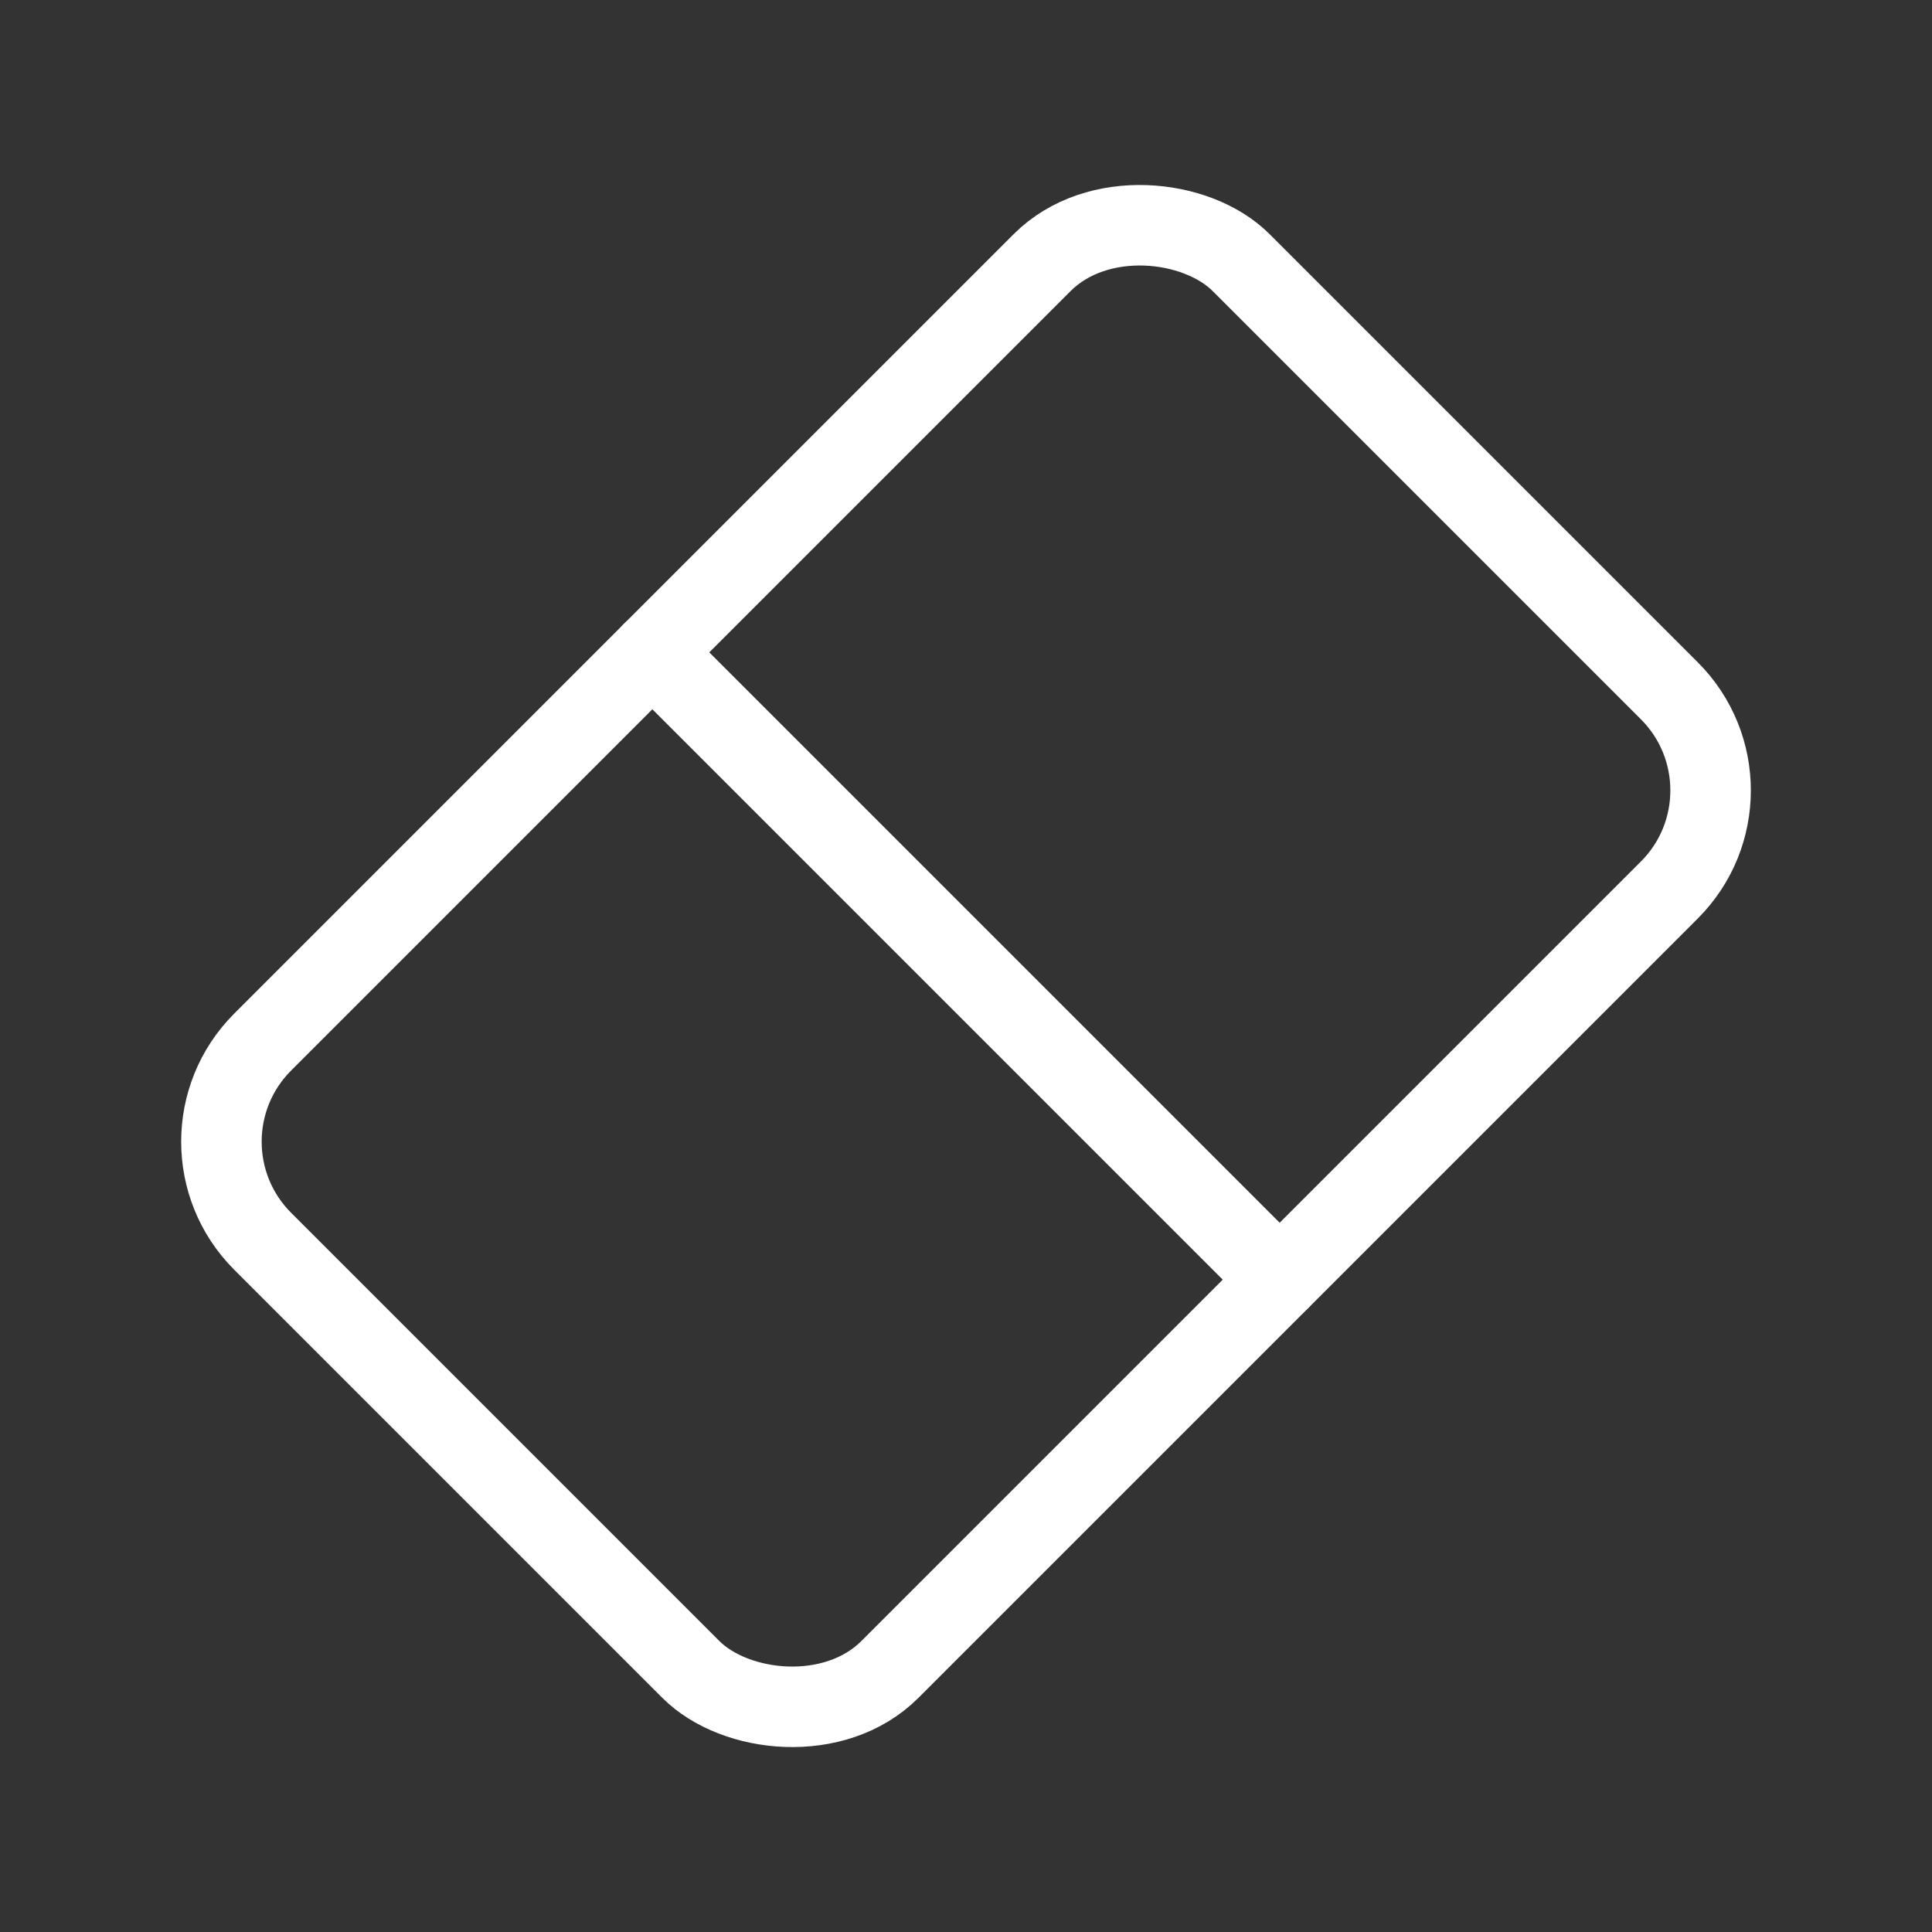 <?xml version="1.0" encoding="UTF-8"?><svg id="a" xmlns="http://www.w3.org/2000/svg" viewBox="0 0 48 48"><rect x="0" y="0" width="48" height="48" fill="#333333" stroke="none"/><defs><style>.b{stroke-width:2px;fill:none;stroke:#fff;stroke-linecap:round;stroke-linejoin:round;}</style></defs><rect class="b" x="6.808" y="12.98" width="34.383" height="22.041" rx="3.5" ry="3.5" transform="translate(-9.941 24) rotate(-45)"/><line class="b" x1="31.793" y1="31.793" x2="16.207" y2="16.207"/></svg>